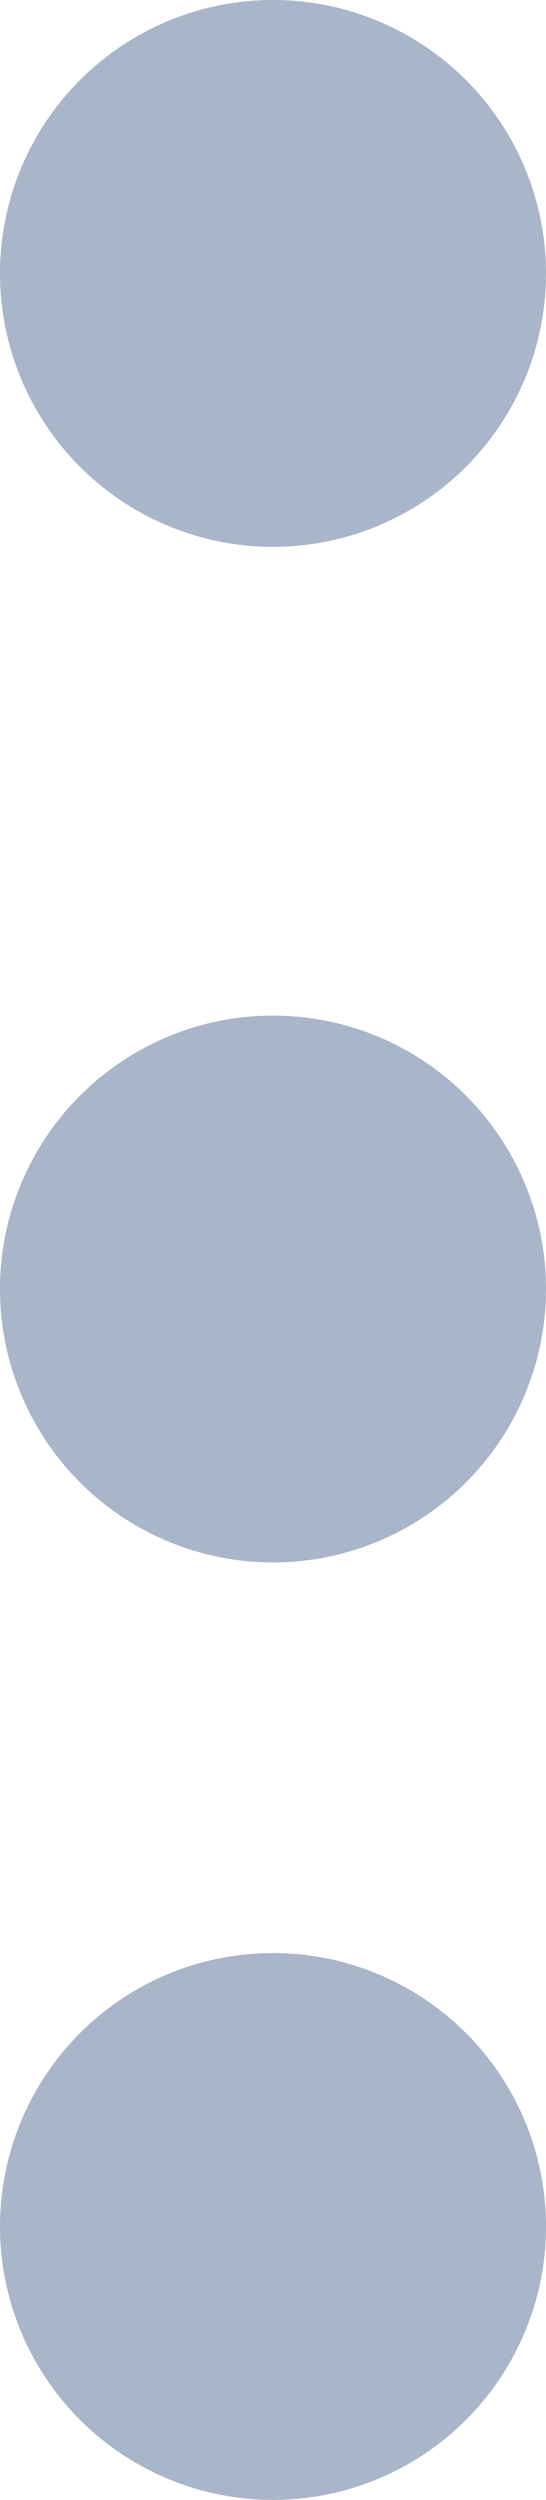 <svg xmlns="http://www.w3.org/2000/svg" width="7" height="32" viewBox="0 0 7 32">
  <g id="Edit_More" data-name="Edit More" transform="translate(-1796 -241)">
    <circle id="Ellipse_64" data-name="Ellipse 64" cx="3.5" cy="3.5" r="3.5" transform="translate(1796 241)" fill="#a9b5c9"/>
    <circle id="Ellipse_65" data-name="Ellipse 65" cx="3.5" cy="3.5" r="3.5" transform="translate(1796 266)" fill="#a9b5c9"/>
    <circle id="Ellipse_66" data-name="Ellipse 66" cx="3.5" cy="3.5" r="3.5" transform="translate(1796 254)" fill="#a9b5c9"/>
  </g>
</svg>
